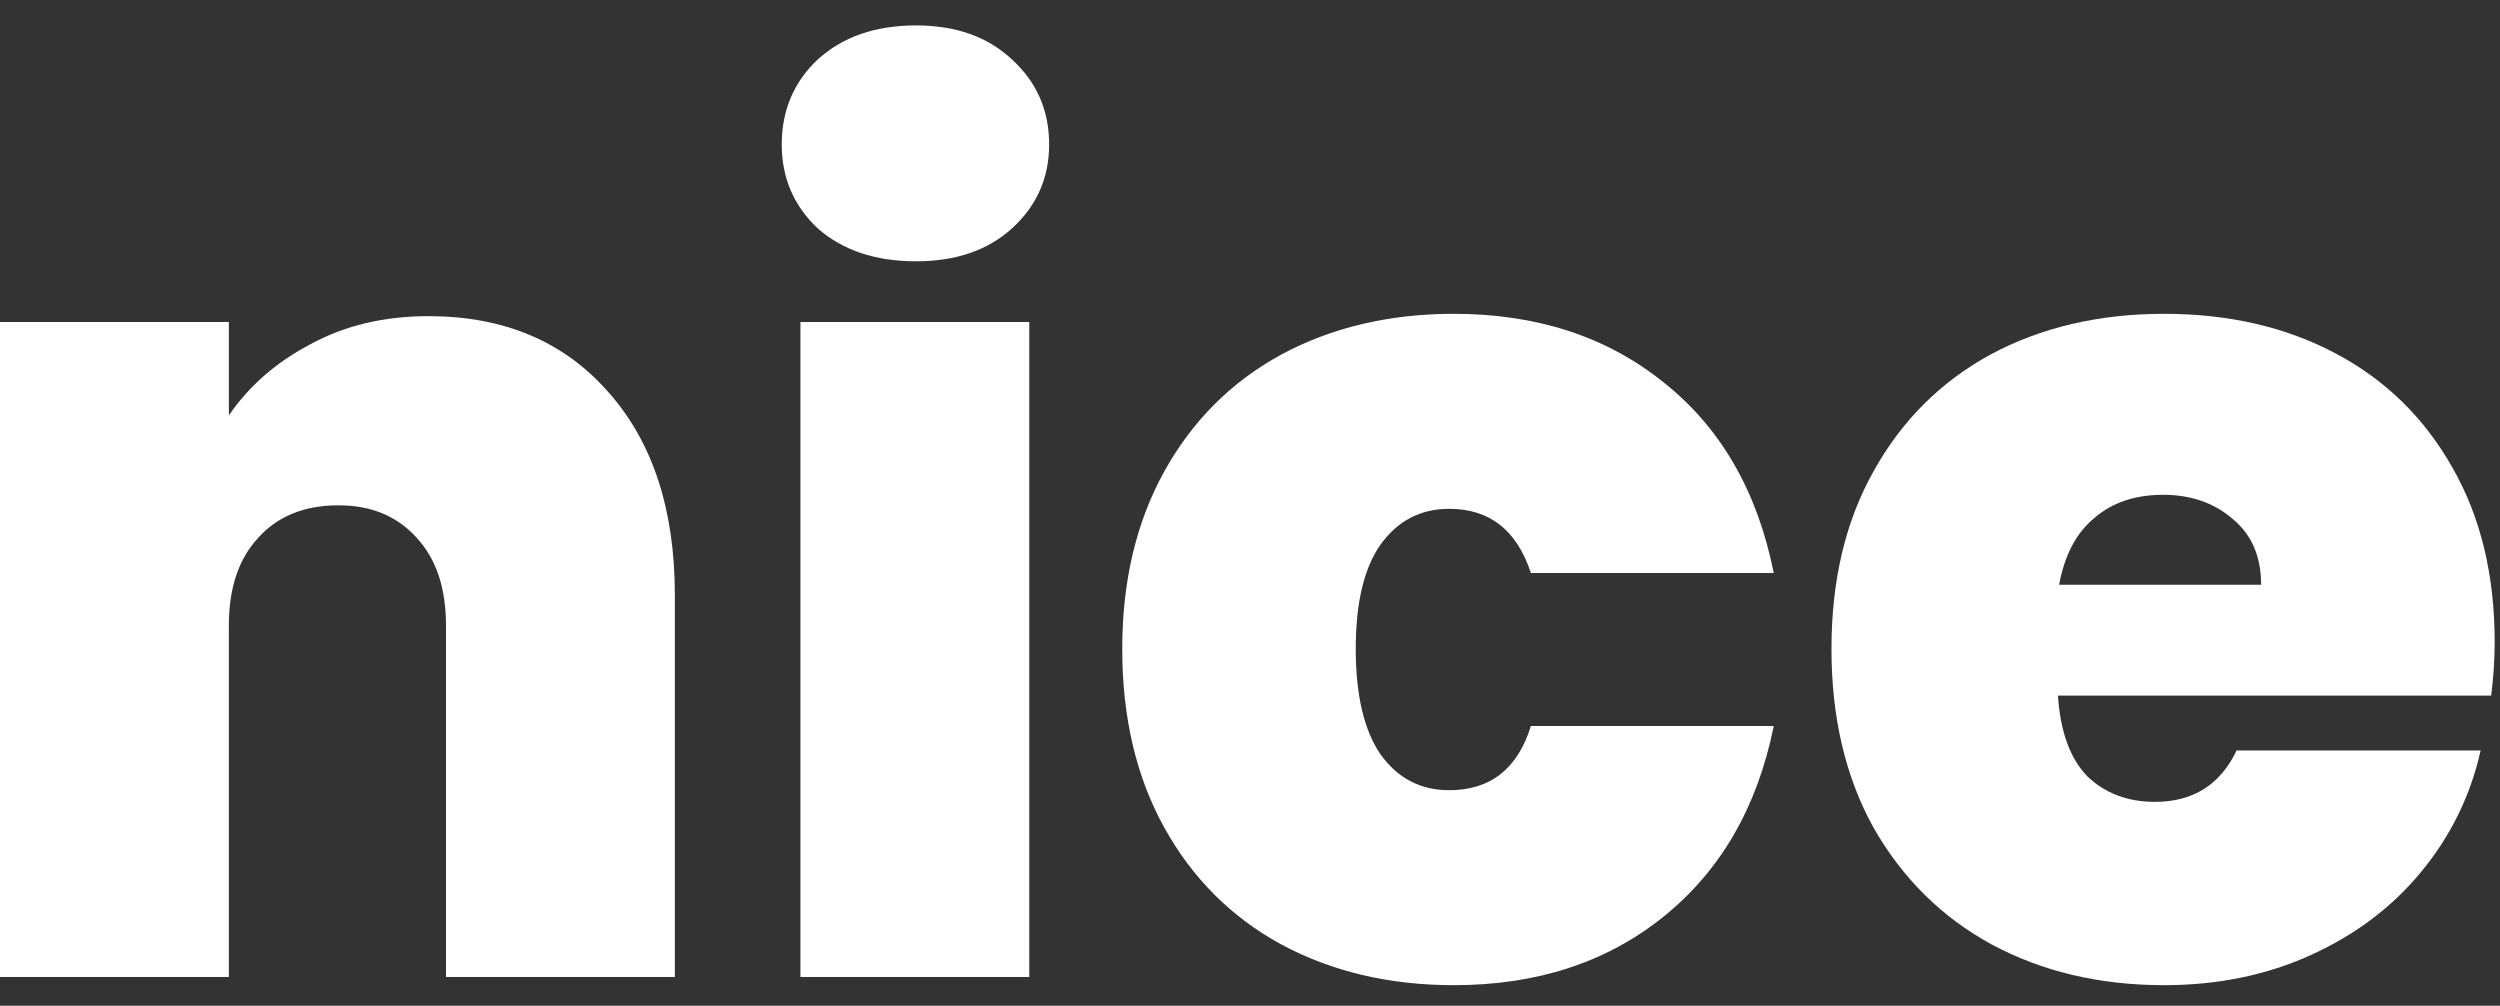 <svg width="87" height="35" viewBox="0 0 87 35" fill="none" xmlns="http://www.w3.org/2000/svg">
<rect x="0" y="0" width="87" height="35" fill="#333333" stroke="none"/>
<path d="M14.912 11.002C17.539 11.002 19.625 11.883 21.169 13.643C22.713 15.377 23.485 17.734 23.485 20.713V34H15.521V21.77C15.521 20.47 15.183 19.454 14.506 18.722C13.828 17.964 12.921 17.585 11.783 17.585C10.591 17.585 9.657 17.964 8.98 18.722C8.302 19.454 7.964 20.47 7.964 21.77V34H0V11.206H7.964V14.456C8.668 13.427 9.616 12.601 10.808 11.977C12 11.327 13.368 11.002 14.912 11.002Z" fill="white"/>
<path d="M31.878 9.093C30.469 9.093 29.331 8.713 28.465 7.955C27.625 7.169 27.205 6.194 27.205 5.029C27.205 3.838 27.625 2.849 28.465 2.063C29.331 1.278 30.469 0.885 31.878 0.885C33.259 0.885 34.37 1.278 35.209 2.063C36.076 2.849 36.51 3.838 36.51 5.029C36.51 6.194 36.076 7.169 35.209 7.955C34.37 8.713 33.259 9.093 31.878 9.093ZM35.819 11.206V34H27.855V11.206H35.819Z" fill="white"/>
<path d="M39.054 22.582C39.054 20.226 39.541 18.167 40.517 16.406C41.492 14.646 42.846 13.291 44.58 12.343C46.34 11.395 48.345 10.921 50.593 10.921C53.492 10.921 55.93 11.72 57.907 13.318C59.885 14.889 61.158 17.097 61.727 19.941H53.275C52.788 18.451 51.839 17.707 50.431 17.707C49.429 17.707 48.63 18.127 48.033 18.966C47.465 19.779 47.18 20.984 47.18 22.582C47.18 24.181 47.465 25.4 48.033 26.239C48.63 27.079 49.429 27.499 50.431 27.499C51.867 27.499 52.815 26.754 53.275 25.264H61.727C61.158 28.081 59.885 30.289 57.907 31.887C55.93 33.485 53.492 34.284 50.593 34.284C48.345 34.284 46.34 33.81 44.58 32.862C42.846 31.914 41.492 30.56 40.517 28.799C39.541 27.038 39.054 24.966 39.054 22.582Z" fill="white"/>
<path d="M86.814 22.339C86.814 22.962 86.773 23.585 86.692 24.208H71.617C71.698 25.454 72.037 26.388 72.633 27.011C73.256 27.607 74.041 27.905 74.99 27.905C76.317 27.905 77.265 27.309 77.834 26.117H86.326C85.974 27.689 85.283 29.097 84.254 30.343C83.251 31.562 81.978 32.524 80.434 33.228C78.89 33.932 77.184 34.284 75.315 34.284C73.066 34.284 71.062 33.81 69.301 32.862C67.567 31.914 66.2 30.56 65.197 28.799C64.222 27.038 63.735 24.966 63.735 22.582C63.735 20.199 64.222 18.14 65.197 16.406C66.172 14.646 67.527 13.291 69.26 12.343C71.021 11.395 73.039 10.921 75.315 10.921C77.563 10.921 79.554 11.382 81.288 12.303C83.021 13.224 84.376 14.551 85.351 16.285C86.326 17.991 86.814 20.009 86.814 22.339ZM78.687 20.348C78.687 19.372 78.362 18.614 77.712 18.072C77.062 17.503 76.249 17.219 75.274 17.219C74.299 17.219 73.5 17.49 72.877 18.032C72.254 18.546 71.847 19.318 71.658 20.348H78.687Z" fill="white"/>
</svg>

